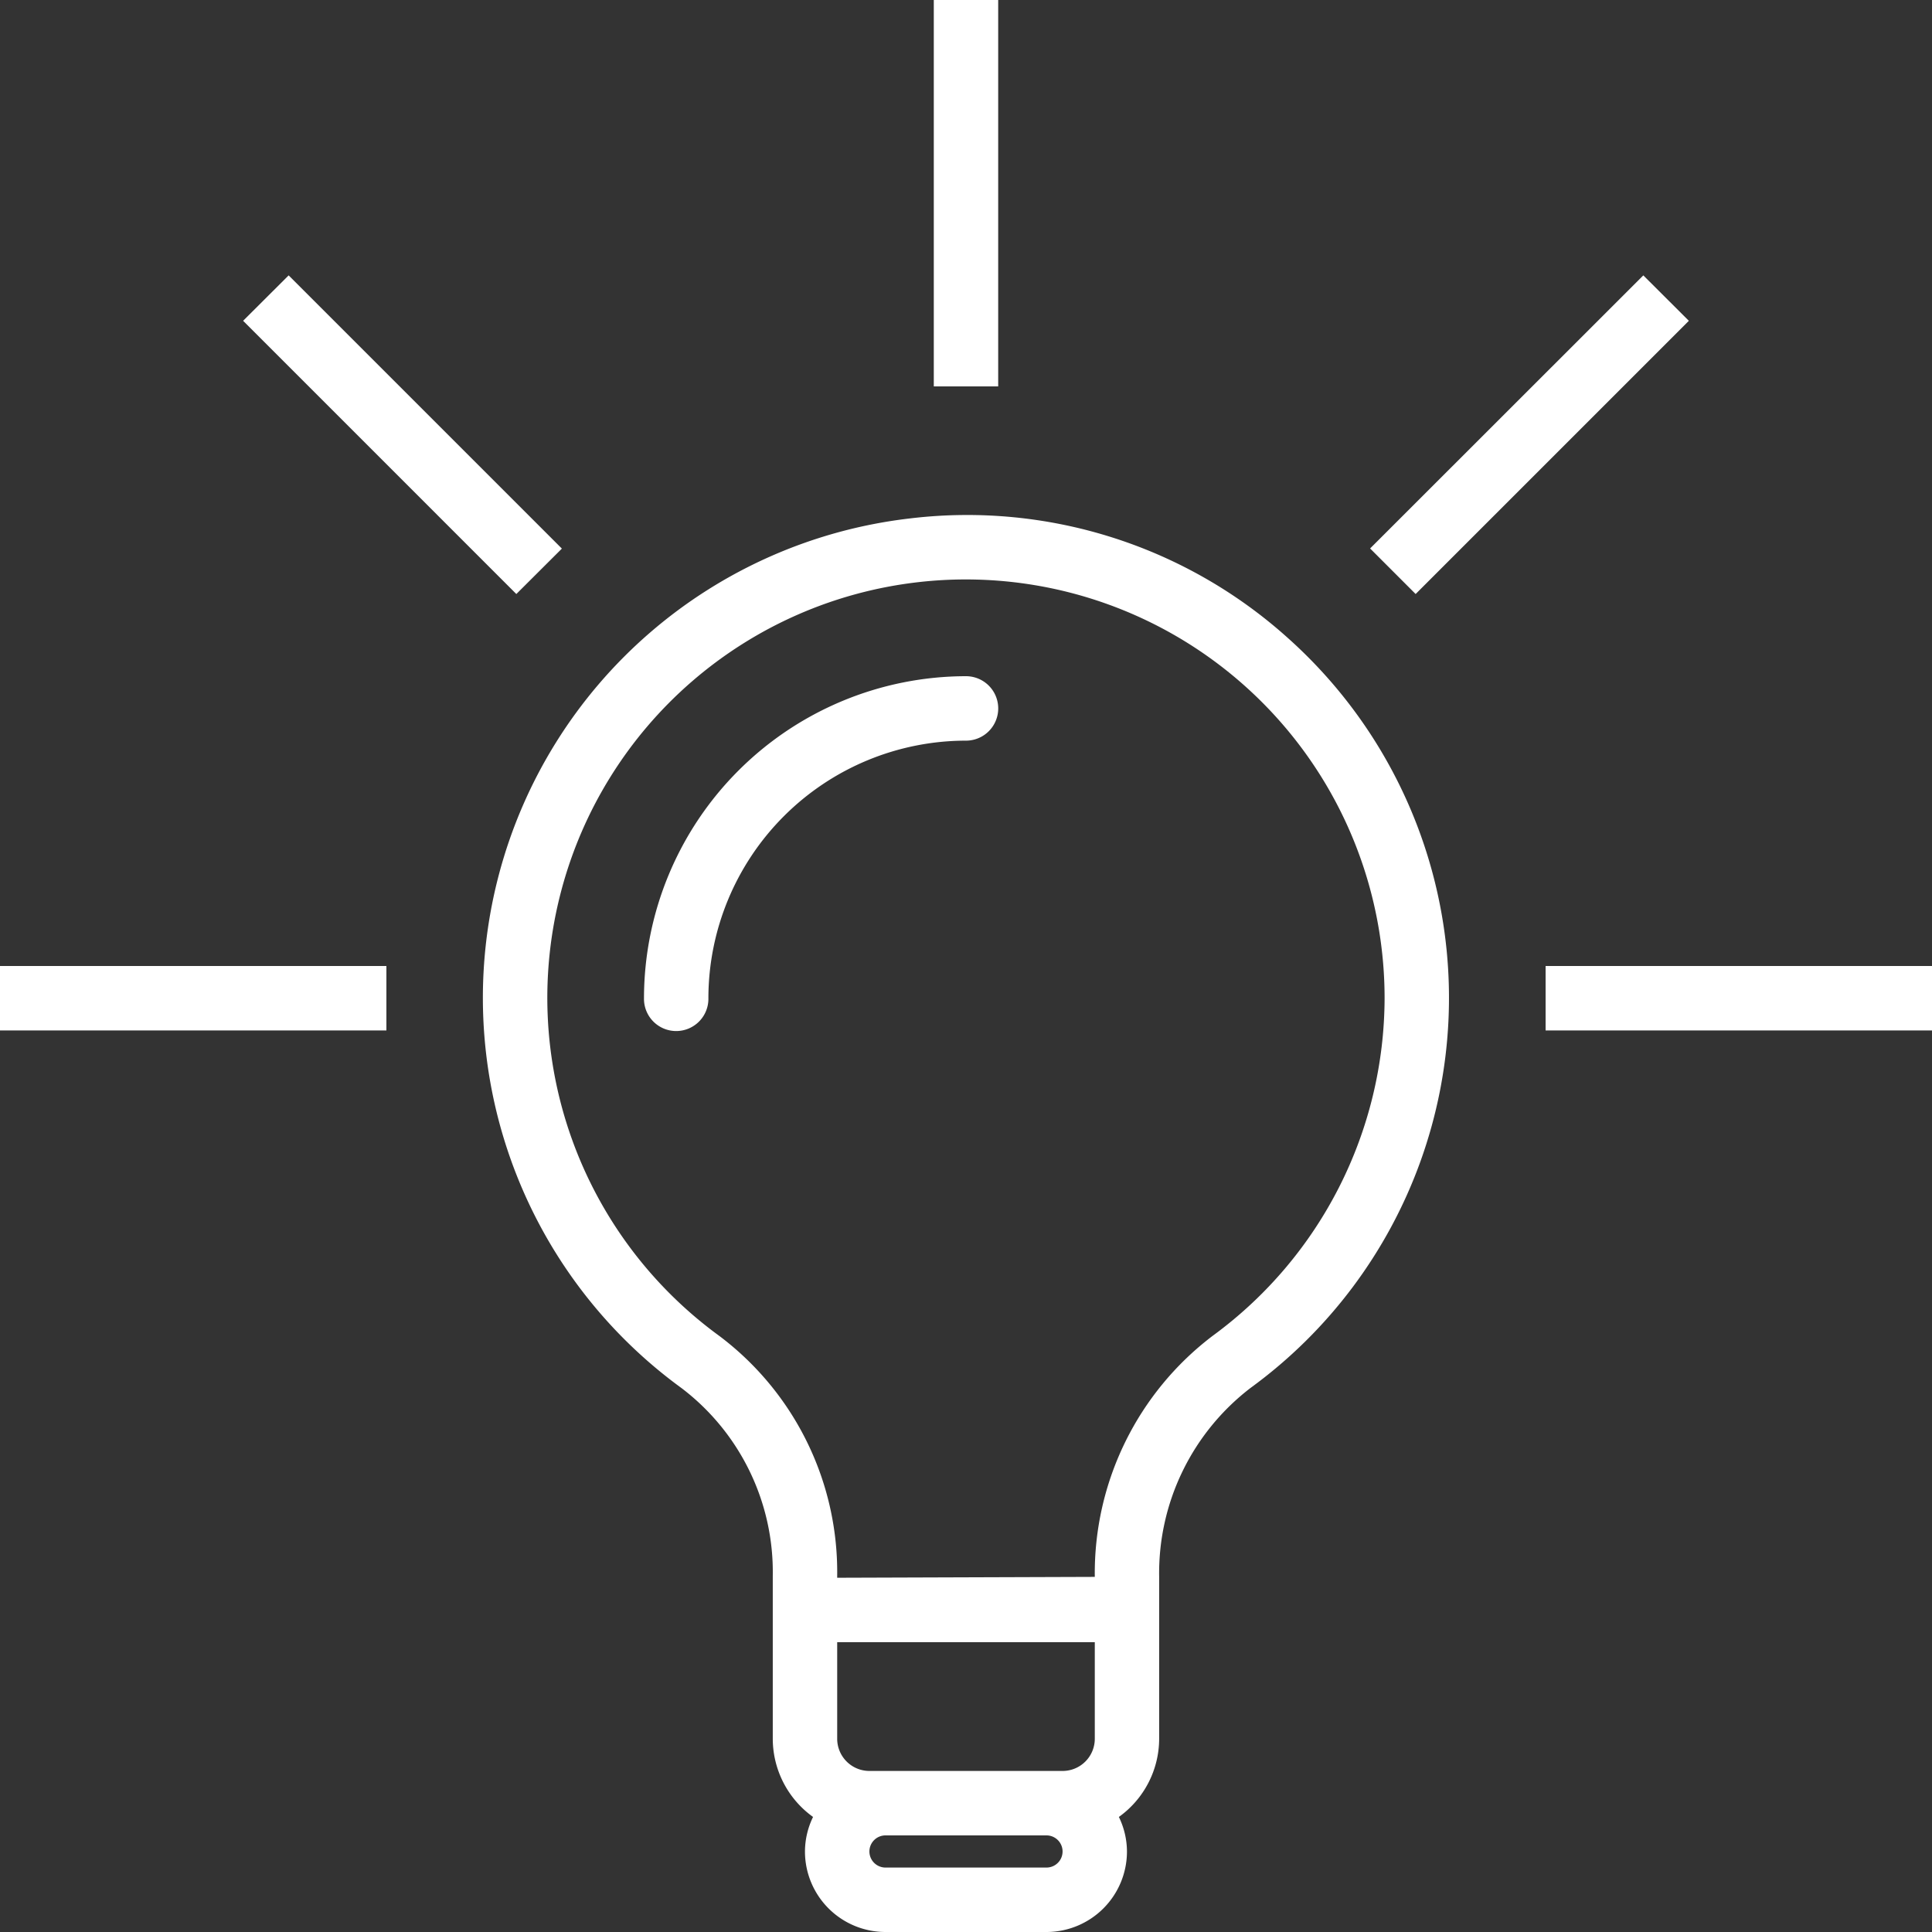<svg xmlns="http://www.w3.org/2000/svg" width="134" height="134" viewBox="0 0 134 134">
  <rect x="0" y="0" width="134" height="134" fill="#333333" stroke="none"/>
  <defs>
    <style>
      .cls-1 {
        fill: #fff;
        fill-rule: evenodd;
      }
    </style>
  </defs>
  <path id="Form_4" data-name="Form 4" class="cls-1" d="M513.766,2860h4.467v26.8h-4.467V2860Zm42.434,67H583v4.47H556.2V2927ZM449,2927h26.8v4.47H449V2927Zm95.028-28.96,18.95-18.94,3.158,3.15-18.95,18.95Zm-78.166-15.79,3.158-3.15,18.951,18.95-3.159,3.15Zm72.473,22.01a33.245,33.245,0,0,0-26.16-8.31,33.475,33.475,0,0,0-15.9,60.33,16.021,16.021,0,0,1,6.323,13.02v11.3a6.688,6.688,0,0,0,2.794,5.42,5.516,5.516,0,0,0-.561,2.4,5.586,5.586,0,0,0,5.583,5.58h11.167a5.585,5.585,0,0,0,5.583-5.58,5.516,5.516,0,0,0-.561-2.4,6.686,6.686,0,0,0,2.794-5.42v-11.23a16.184,16.184,0,0,1,6.358-13.12A33.467,33.467,0,0,0,538.335,2904.26Zm-16.752,85.27H510.416a1.115,1.115,0,1,1,0-2.23h11.167A1.115,1.115,0,1,1,521.583,2989.53Zm3.35-8.93a2.233,2.233,0,0,1-2.233,2.23H509.3a2.235,2.235,0,0,1-2.234-2.23v-6.7h17.867v6.7Zm8.189-27.96a20.67,20.67,0,0,0-8.189,16.73l-17.867.06v-0.13a20.5,20.5,0,0,0-8.159-16.63,29.016,29.016,0,0,1,13.761-52.29,29.045,29.045,0,0,1,32.365,28.85A29.1,29.1,0,0,1,533.122,2952.64ZM516,2906.9a22.359,22.359,0,0,0-22.334,22.33,2.234,2.234,0,1,0,4.467,0A17.882,17.882,0,0,1,516,2911.37,2.235,2.235,0,0,0,516,2906.9Z" transform="translate(-449 -2860)"/>
</svg>
